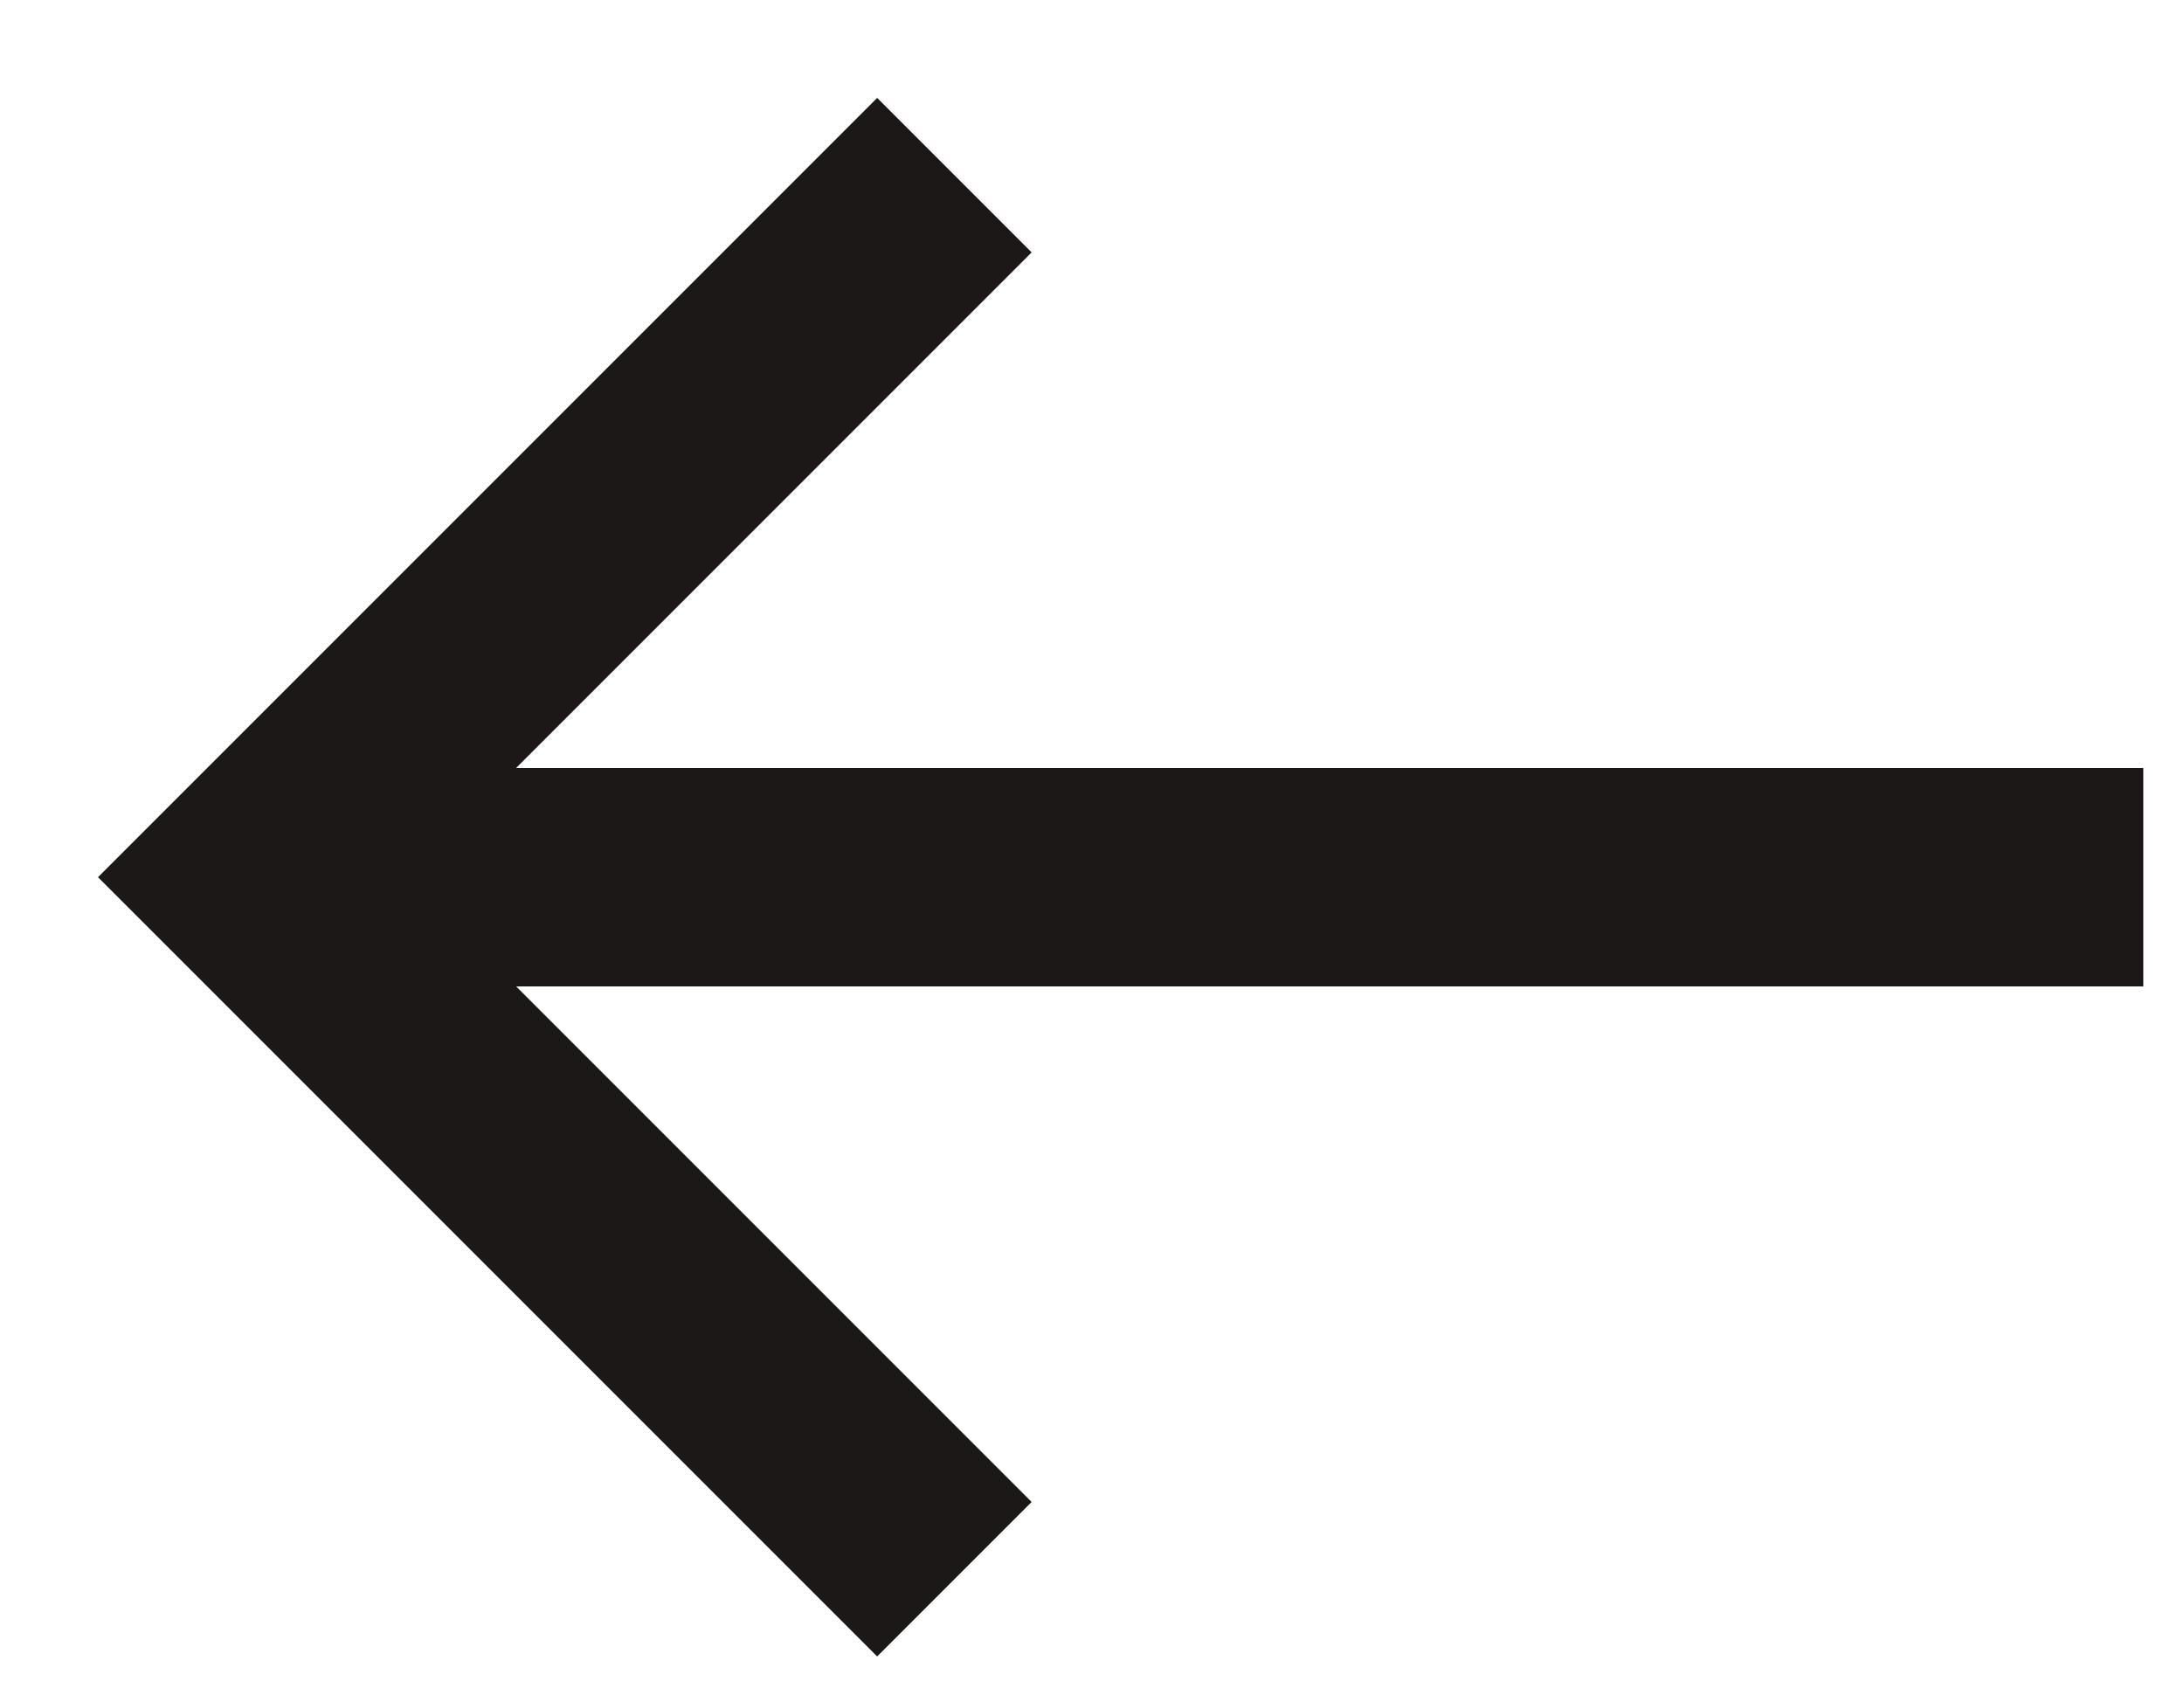 <svg width="22" height="17" viewBox="0 0 22 17" fill="none" xmlns="http://www.w3.org/2000/svg">
<path fill-rule="evenodd" clip-rule="evenodd" d="M5.199 9.935L10.392 15.128L8.836 16.684L0.987 8.835L8.836 0.986L10.392 2.542L5.199 7.735H21.59L21.59 9.935L5.199 9.935Z" fill="#1C1818"/>
</svg>
